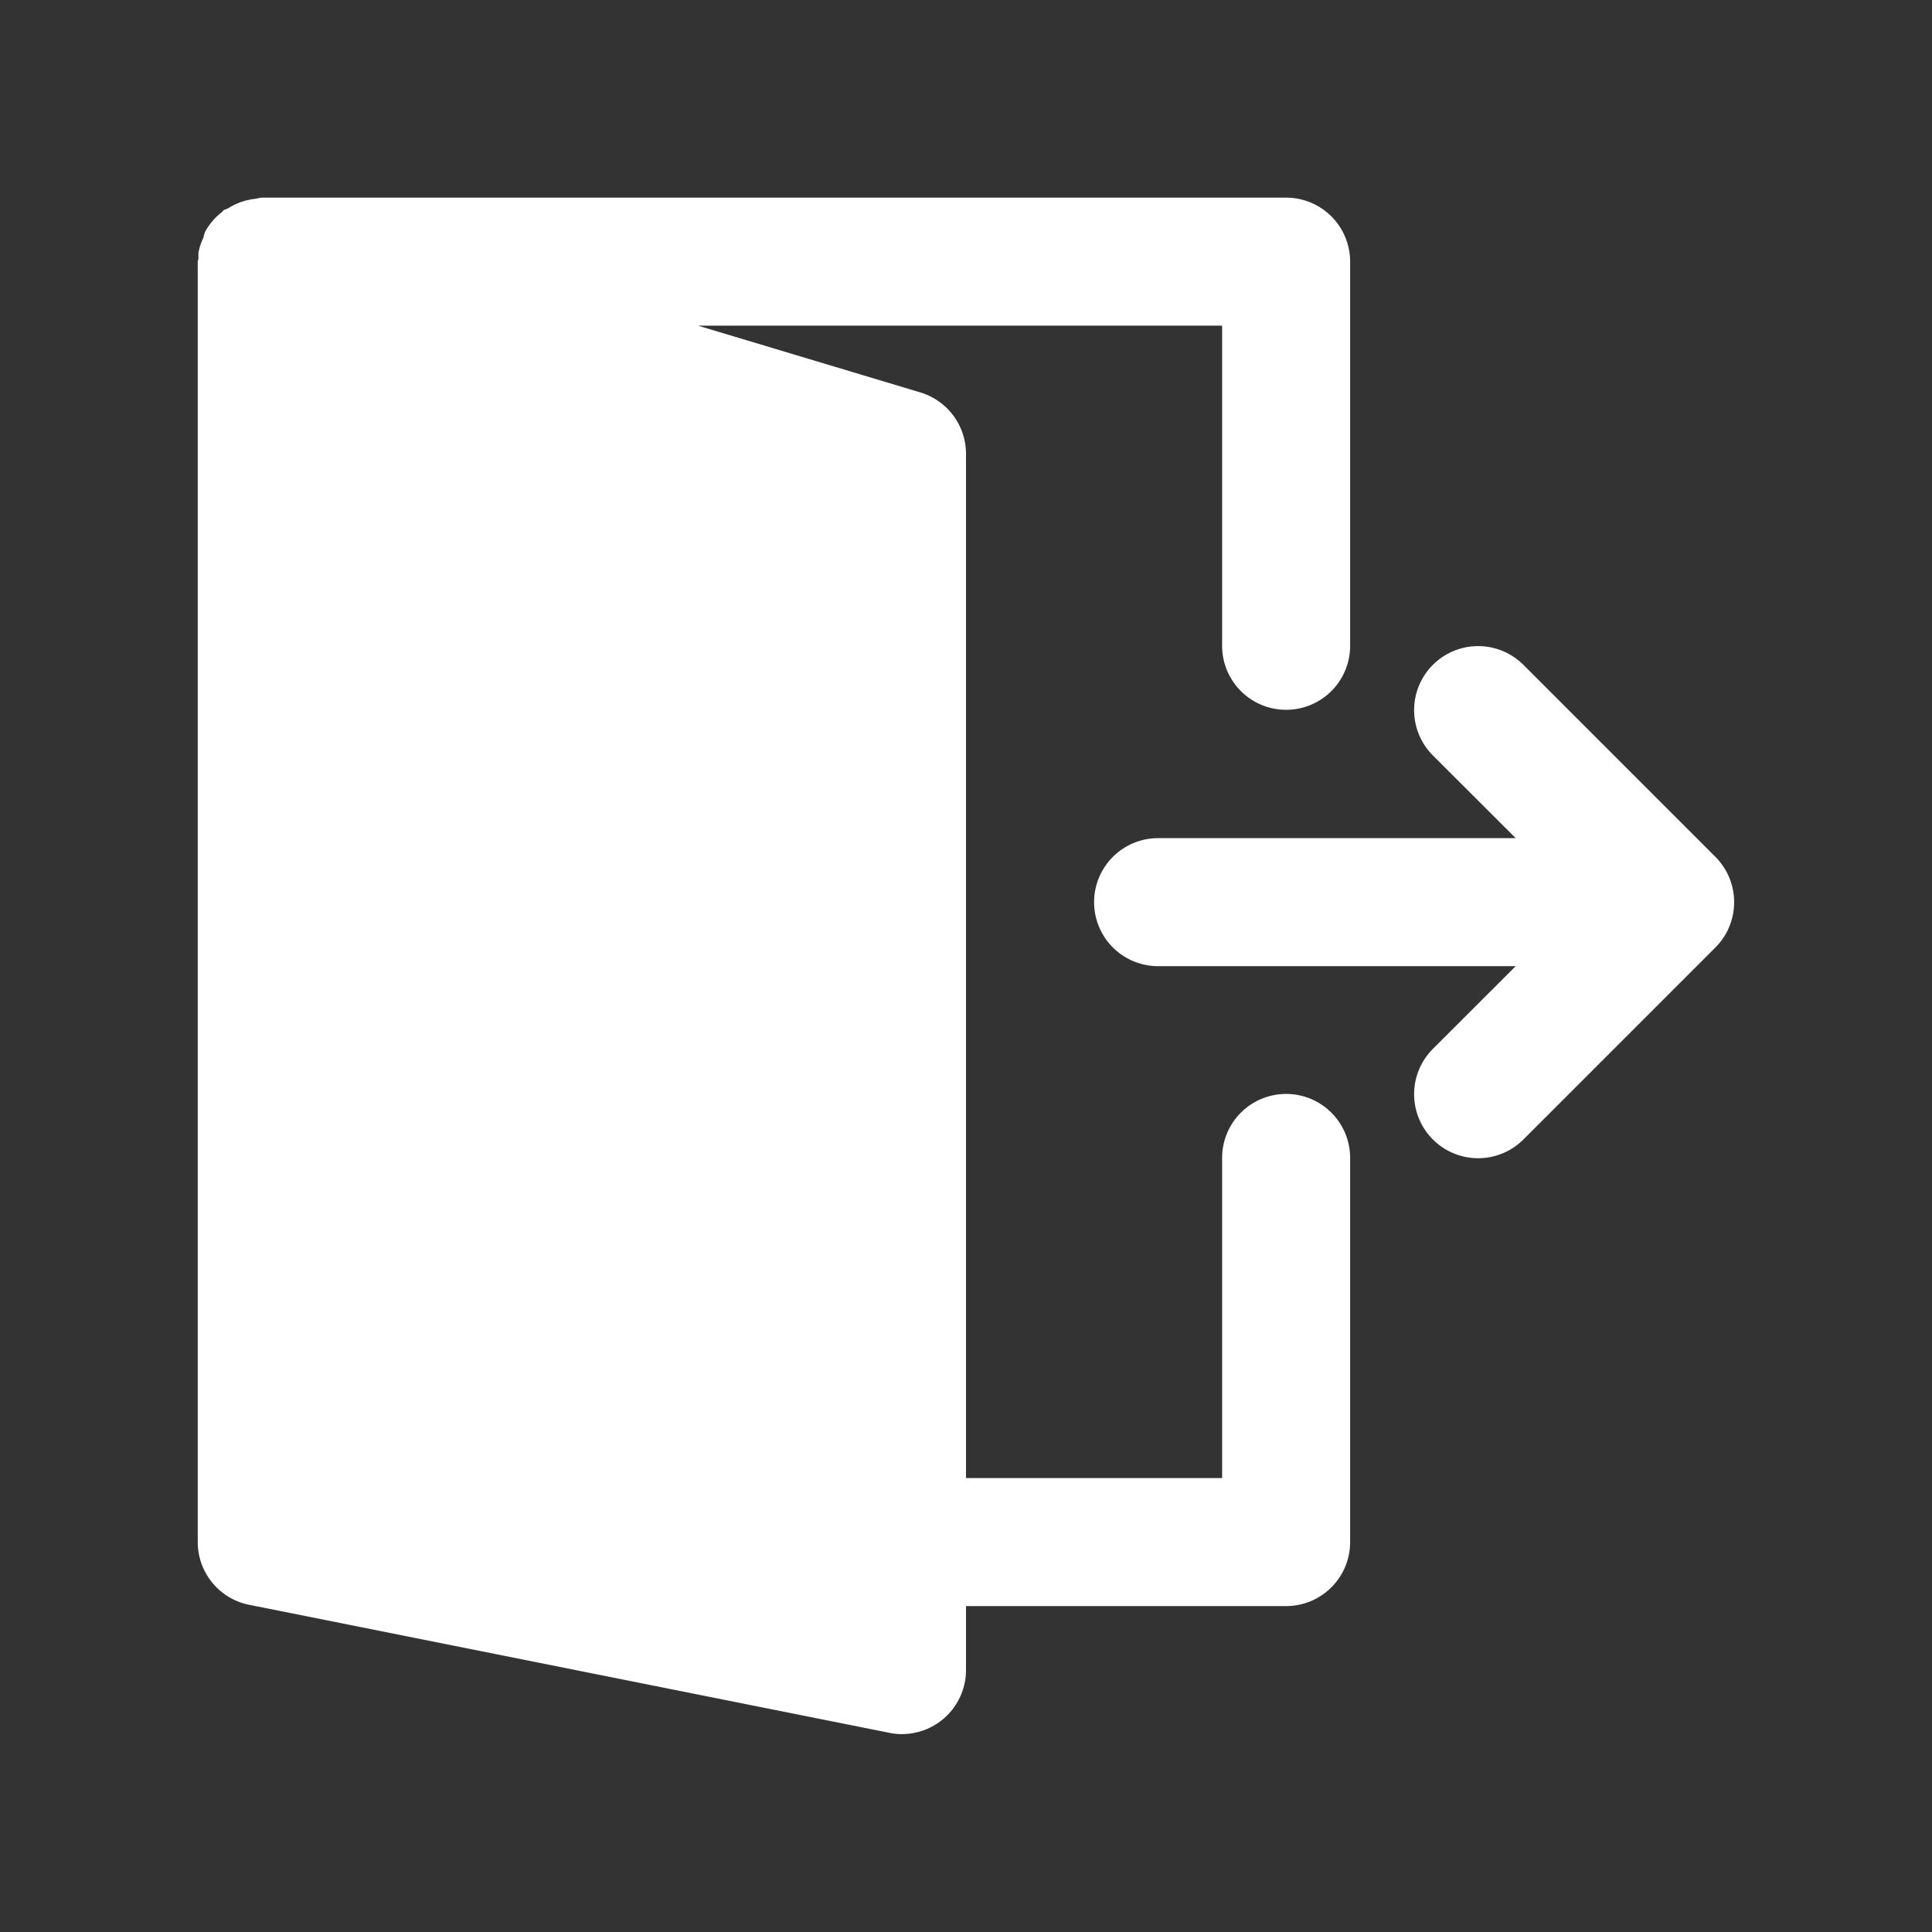 <svg xmlns="http://www.w3.org/2000/svg" xmlns:xlink="http://www.w3.org/1999/xlink" width="23" height="23" viewBox="0 0 23 23">
  <rect x="0" y="0" width="23" height="23" fill="#333333" stroke="none"/>
  <defs>
    <clipPath id="clip-path">
      <rect id="Rectangle_23904" data-name="Rectangle 23904" width="23" height="23" transform="translate(18731 -340)" fill="#fff" opacity="0"/>
    </clipPath>
  </defs>
  <g id="Group_82190" data-name="Group 82190" transform="translate(-18731 340)">
    <g id="Group_2" data-name="Group 2" clip-path="url(#clip-path)">
      <g id="logout" transform="translate(18732.359 -338.628)">
        <g id="Group_82433" data-name="Group 82433" transform="translate(0.995 0.981)">
          <g id="Group_82432" data-name="Group 82432" transform="translate(0)">
            <path id="Path_85047" data-name="Path 85047" d="M306.243,152.1a.772.772,0,0,0-.165-.248l-2.286-2.286a.762.762,0,0,0-1.078,1.078l.986.985h-4.257a.762.762,0,1,0,0,1.524H303.7l-.986.985a.762.762,0,1,0,1.078,1.078l2.286-2.286a.755.755,0,0,0,.165-.248A.764.764,0,0,0,306.243,152.1Z" transform="translate(-288.01 -144.004)" fill="#fff"/>
            <path id="Path_85048" data-name="Path 85048" d="M12.971,10.67a.762.762,0,0,0-.762.762v3.811H9.16V3.049a.763.763,0,0,0-.543-.73L5.97,1.524h6.239V5.335a.762.762,0,0,0,1.524,0V.762A.762.762,0,0,0,12.971,0H.776A.679.679,0,0,0,.7.014.753.753,0,0,0,.375.127C.358.138.337.139.321.151S.313.164.307.168A.755.755,0,0,0,.1.409.622.622,0,0,0,.083.473a.723.723,0,0,0-.06.178.474.474,0,0,0,0,.066C.024.733.014.747.014.762V16.005a.762.762,0,0,0,.613.747l7.622,1.524a.709.709,0,0,0,.149.015.763.763,0,0,0,.762-.762v-.762h3.811a.762.762,0,0,0,.762-.762V11.432A.762.762,0,0,0,12.971,10.67Z" transform="translate(-0.014)" fill="#fff"/>
          </g>
        </g>
      </g>
    </g>
  </g>
</svg>
